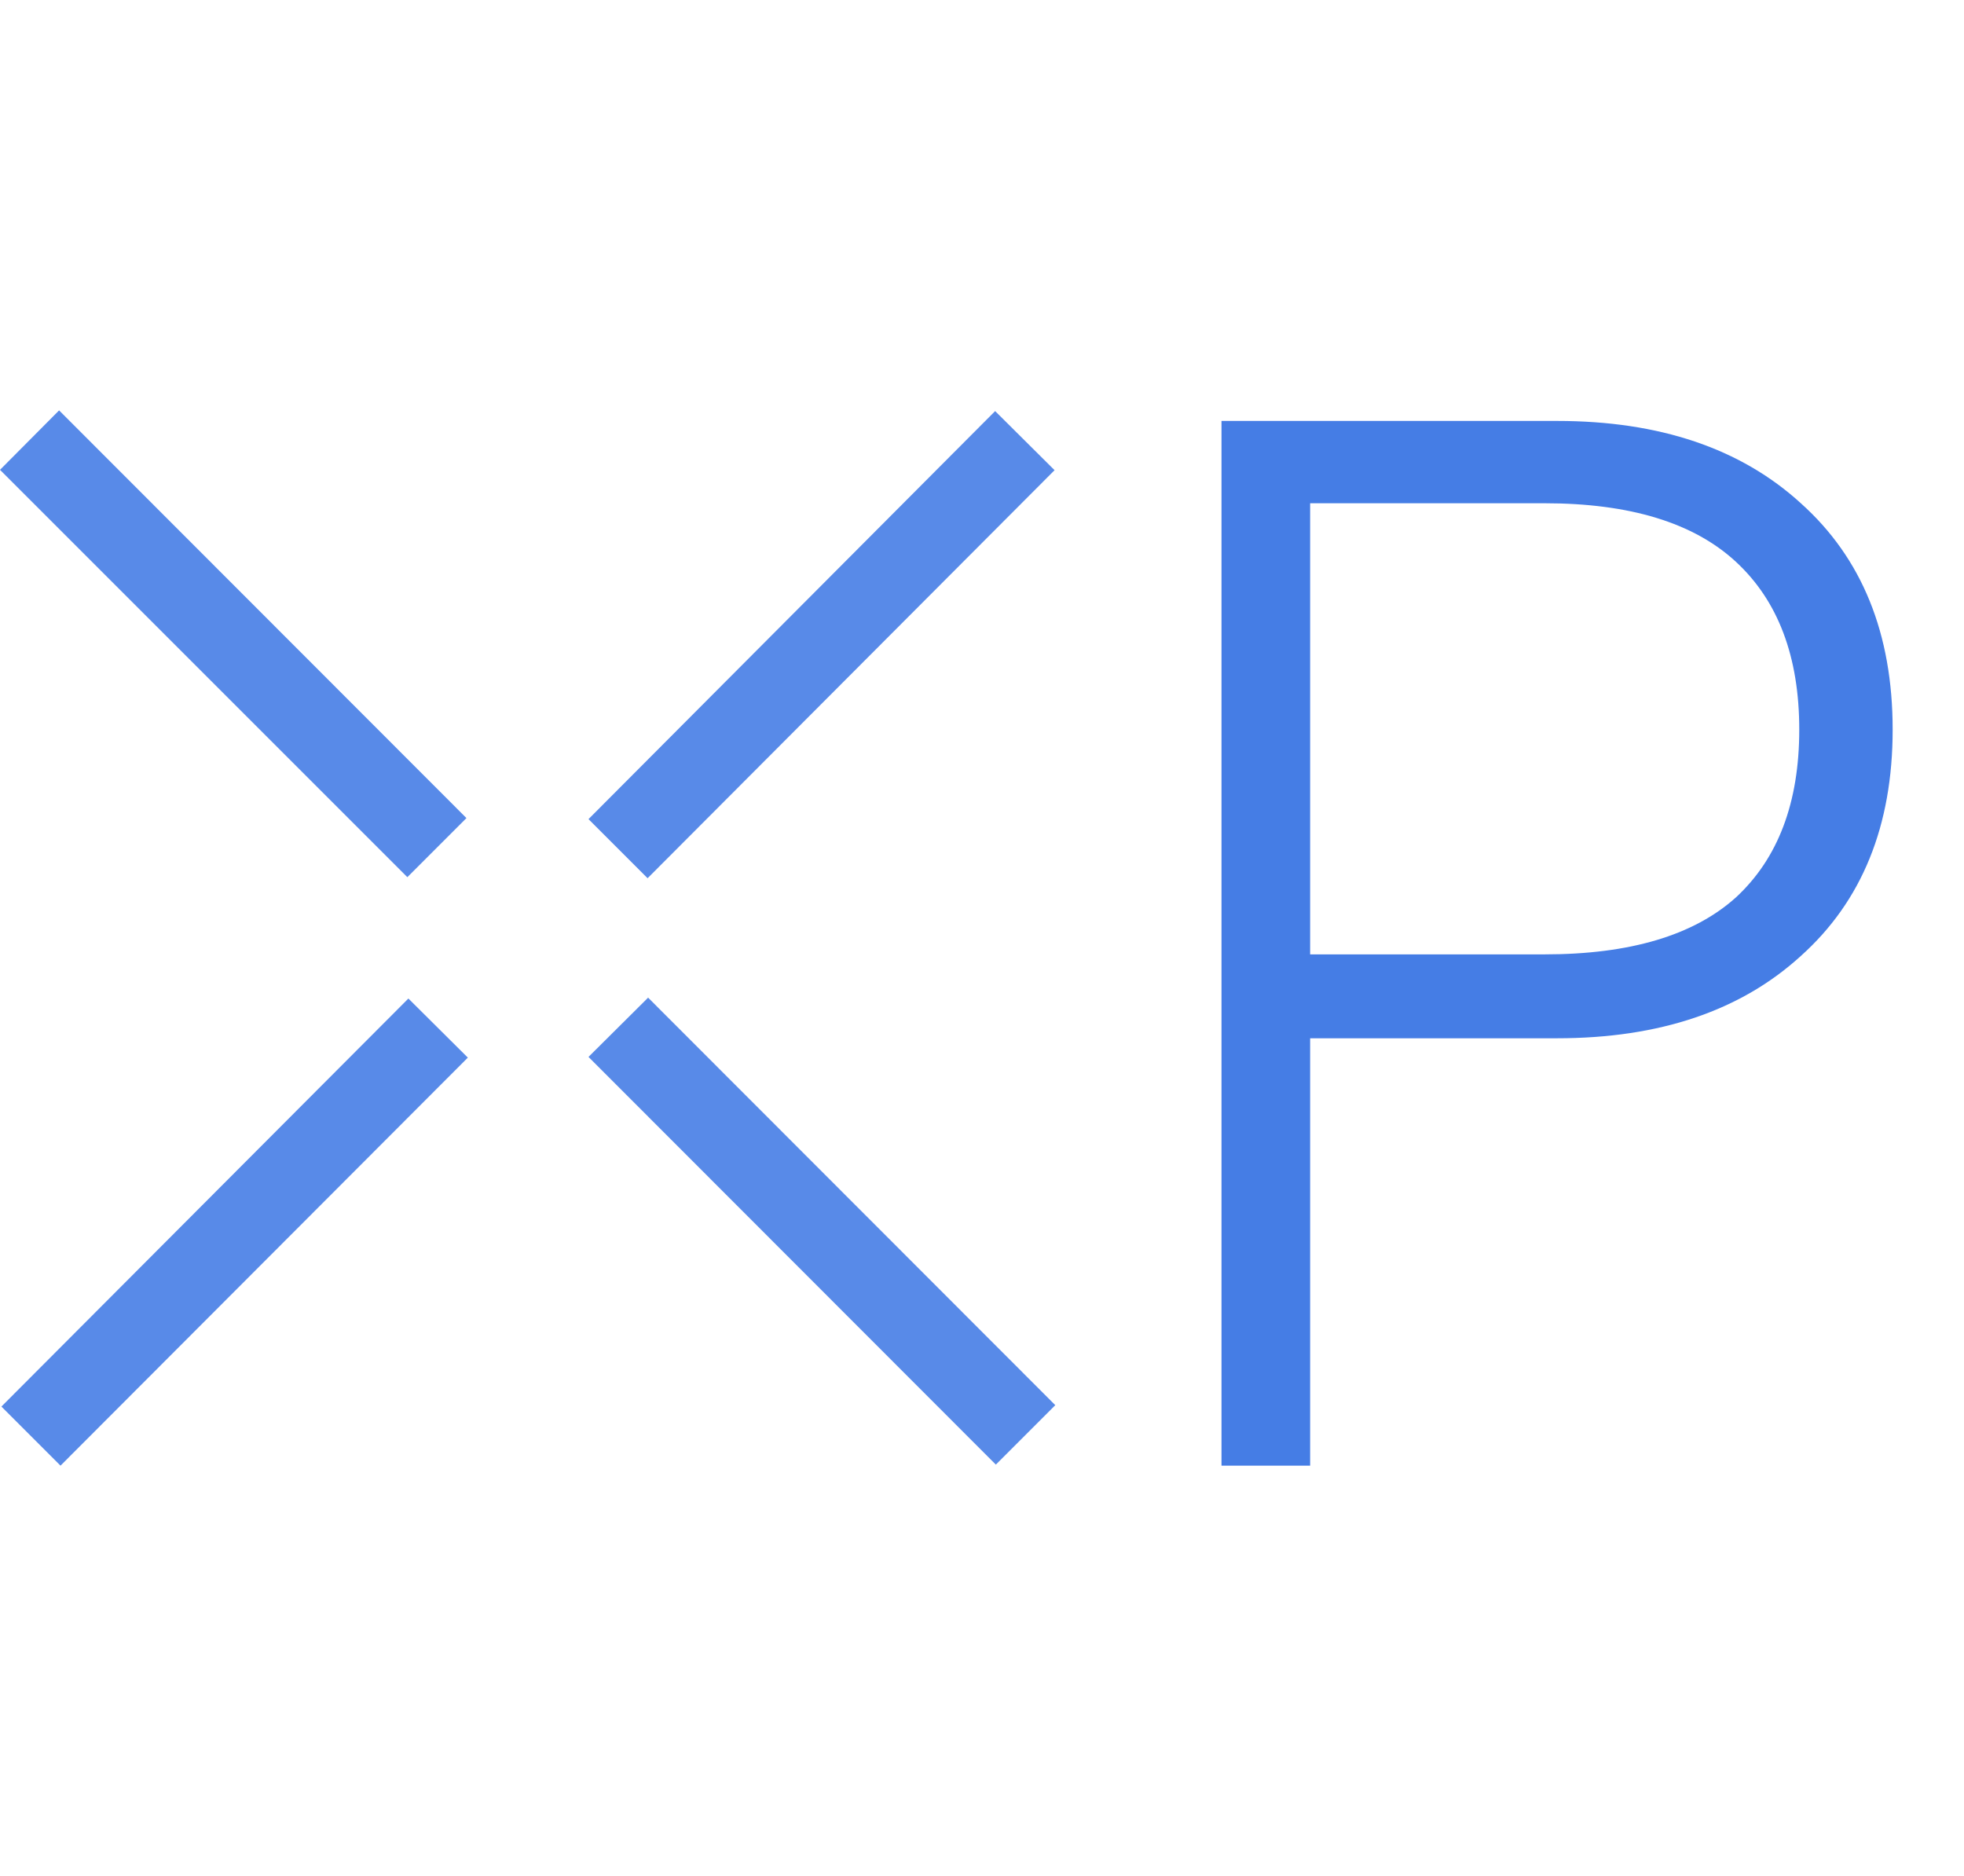 <svg width="67" height="64" viewBox="0 0 67 64" fill="none" xmlns="http://www.w3.org/2000/svg">
<path d="M22.104 34.04L20.076 36.056L33.972 49.964L36 47.936L22.104 34.028V34.04ZM2.016 14L0 16.028L13.896 29.924L15.912 27.908L2.016 14ZM33.948 14.024L20.076 27.944L22.092 29.96L35.976 16.04L33.948 14.024ZM13.932 34.064L0.048 47.984L2.064 50L15.96 36.08L13.932 34.064Z" fill="#457DE5" fill-opacity="0.898"/>
<path d="M53.118 14.36C56.61 14.36 59.382 15.296 61.434 17.168C63.522 19.04 64.566 21.614 64.566 24.89C64.566 28.166 63.522 30.74 61.434 32.612C59.382 34.484 56.61 35.42 53.118 35.42H44.694V50H41.67V14.36H53.118ZM52.686 32.558C55.602 32.558 57.78 31.91 59.22 30.614C60.66 29.282 61.38 27.374 61.38 24.89C61.38 22.406 60.66 20.498 59.22 19.166C57.78 17.834 55.602 17.168 52.686 17.168H44.694V32.558H52.686Z" fill="#457DE5"/>
</svg>
